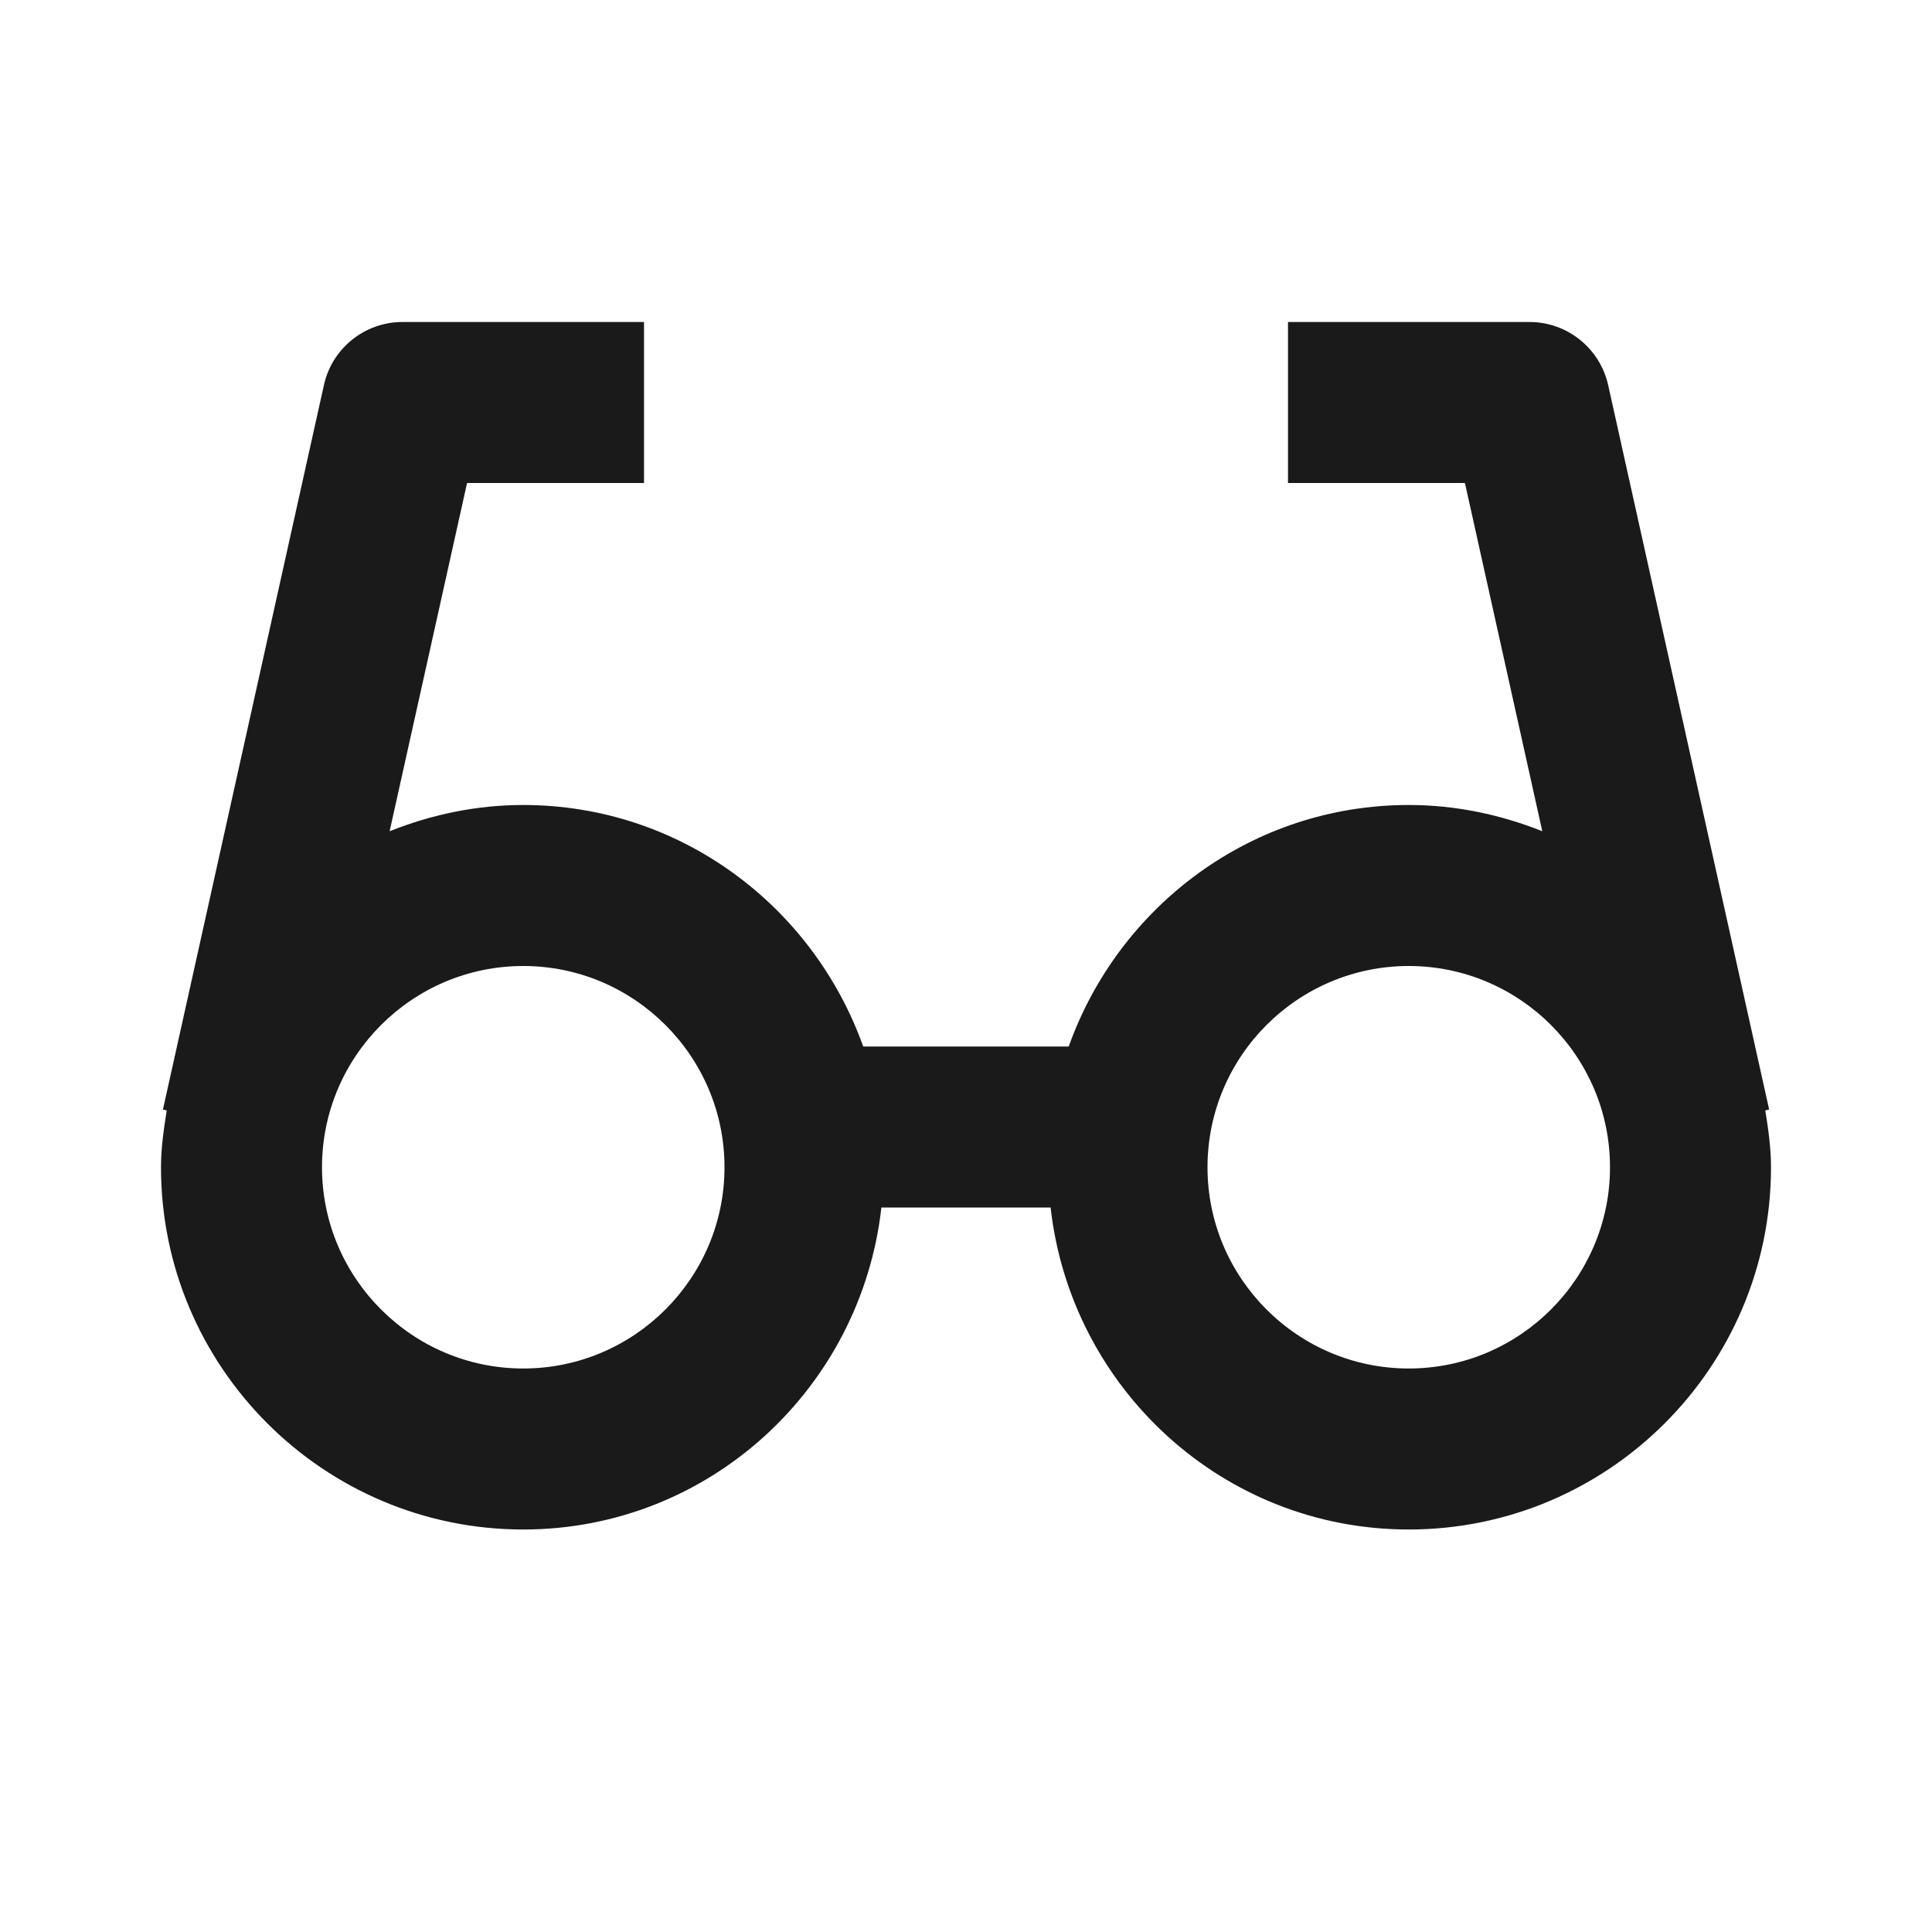 <svg width="24" height="24" viewBox="0 0 24 24" fill="none" xmlns="http://www.w3.org/2000/svg">
<path d="M21.977 13.783L19.977 4.783C19.874 4.326 19.469 4 19 4H16V6H18.198L19.159 10.326C18.645 10.121 18.087 10 17.5 10C15.547 10 13.897 11.258 13.276 13H10.723C10.102 11.258 8.452 10 6.499 10C5.912 10 5.354 10.121 4.84 10.326L5.802 6H8V4H5C4.531 4 4.125 4.326 4.024 4.783L2.024 13.783L2.071 13.794C2.035 14.025 2 14.258 2 14.5C2 16.981 4.019 19 6.5 19C8.81 19 10.697 17.244 10.949 15H13.051C13.303 17.244 15.19 19 17.5 19C19.981 19 22 16.981 22 14.5C22 14.258 21.966 14.025 21.929 13.794L21.977 13.783ZM6.5 17C5.122 17 4 15.878 4 14.5C4 13.122 5.122 12 6.5 12C7.878 12 9 13.122 9 14.5C9 15.878 7.878 17 6.5 17ZM17.5 17C16.121 17 15 15.878 15 14.5C15 13.122 16.121 12 17.5 12C18.879 12 20 13.122 20 14.5C20 15.878 18.879 17 17.5 17Z" fill="#1A1A1A"/>
</svg>

